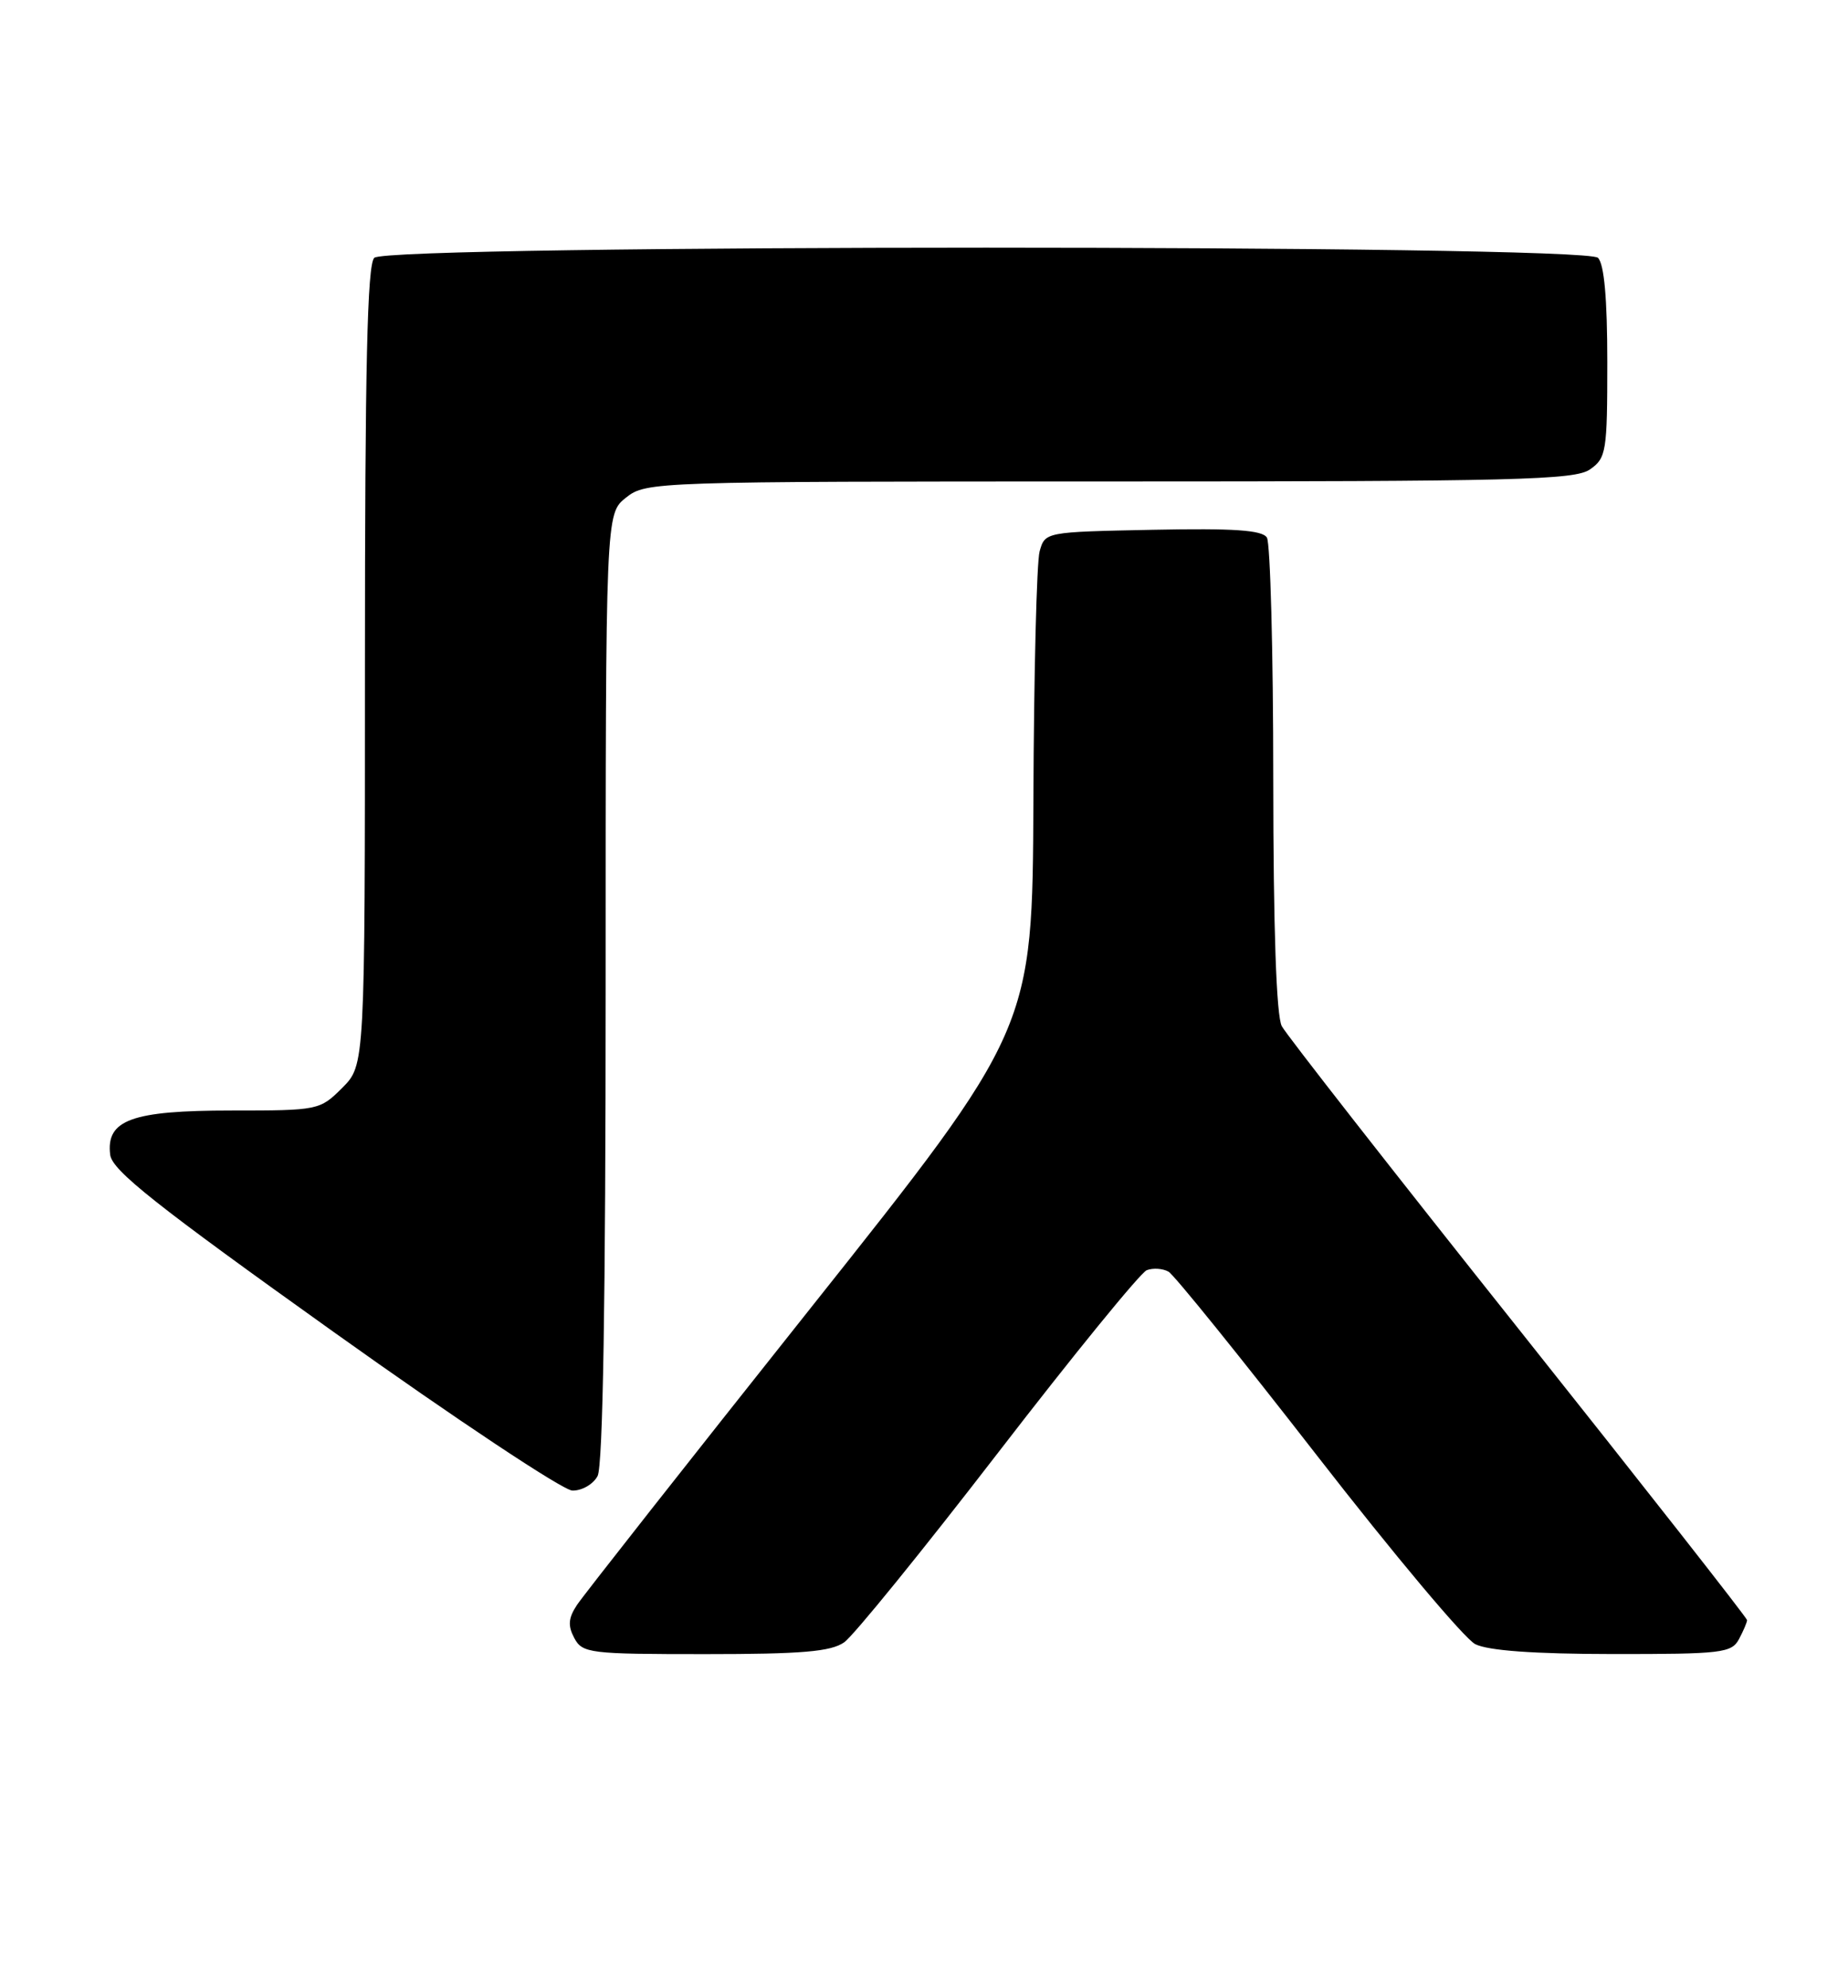 <?xml version="1.0" encoding="UTF-8" standalone="no"?>
<!DOCTYPE svg PUBLIC "-//W3C//DTD SVG 1.1//EN" "http://www.w3.org/Graphics/SVG/1.1/DTD/svg11.dtd" >
<svg xmlns="http://www.w3.org/2000/svg" xmlns:xlink="http://www.w3.org/1999/xlink" version="1.1" viewBox="0 0 238 256">
 <g >
 <path fill="currentColor"
d=" M 108.72 211.48 C 109.91 210.65 118.83 199.66 128.55 187.05 C 138.26 174.45 146.88 163.88 147.69 163.56 C 148.51 163.25 149.76 163.34 150.49 163.75 C 151.21 164.16 159.83 174.84 169.65 187.48 C 179.47 200.12 188.62 211.03 190.00 211.72 C 191.67 212.55 197.55 212.98 207.71 212.99 C 221.74 213.00 223.01 212.85 223.96 211.07 C 224.53 210.00 225.00 208.90 225.00 208.62 C 225.00 208.34 211.76 191.47 195.58 171.13 C 179.39 150.79 165.67 133.25 165.08 132.14 C 164.38 130.84 163.99 119.65 163.98 100.32 C 163.98 83.92 163.60 69.92 163.16 69.22 C 162.55 68.26 158.90 68.01 148.47 68.22 C 134.61 68.50 134.59 68.50 133.89 71.00 C 133.51 72.38 133.15 86.78 133.09 103.00 C 132.97 132.50 132.97 132.50 104.35 168.50 C 88.61 188.30 75.09 205.48 74.30 206.68 C 73.19 208.36 73.12 209.35 73.96 210.93 C 75.01 212.89 75.92 213.00 90.81 213.00 C 103.26 213.00 107.01 212.68 108.72 211.48 Z  M 76.96 190.07 C 77.65 188.79 78.00 167.27 78.00 127.14 C 78.00 66.15 78.00 66.15 80.63 64.07 C 83.23 62.03 84.09 62.00 142.91 62.00 C 195.28 62.00 202.83 61.81 204.78 60.44 C 206.87 58.98 207.00 58.16 207.00 46.64 C 207.00 38.45 206.60 34.00 205.80 33.20 C 204.06 31.46 49.94 31.46 48.20 33.20 C 47.30 34.10 47.00 47.15 47.00 85.78 C 47.00 137.15 47.00 137.15 44.08 140.08 C 41.19 142.96 41.02 143.00 29.80 143.00 C 16.95 143.00 13.64 144.21 14.19 148.70 C 14.44 150.72 20.06 155.17 43.00 171.54 C 58.68 182.73 72.50 191.91 73.71 191.94 C 74.93 191.97 76.40 191.13 76.96 190.07 Z "/>
</g>
</svg>